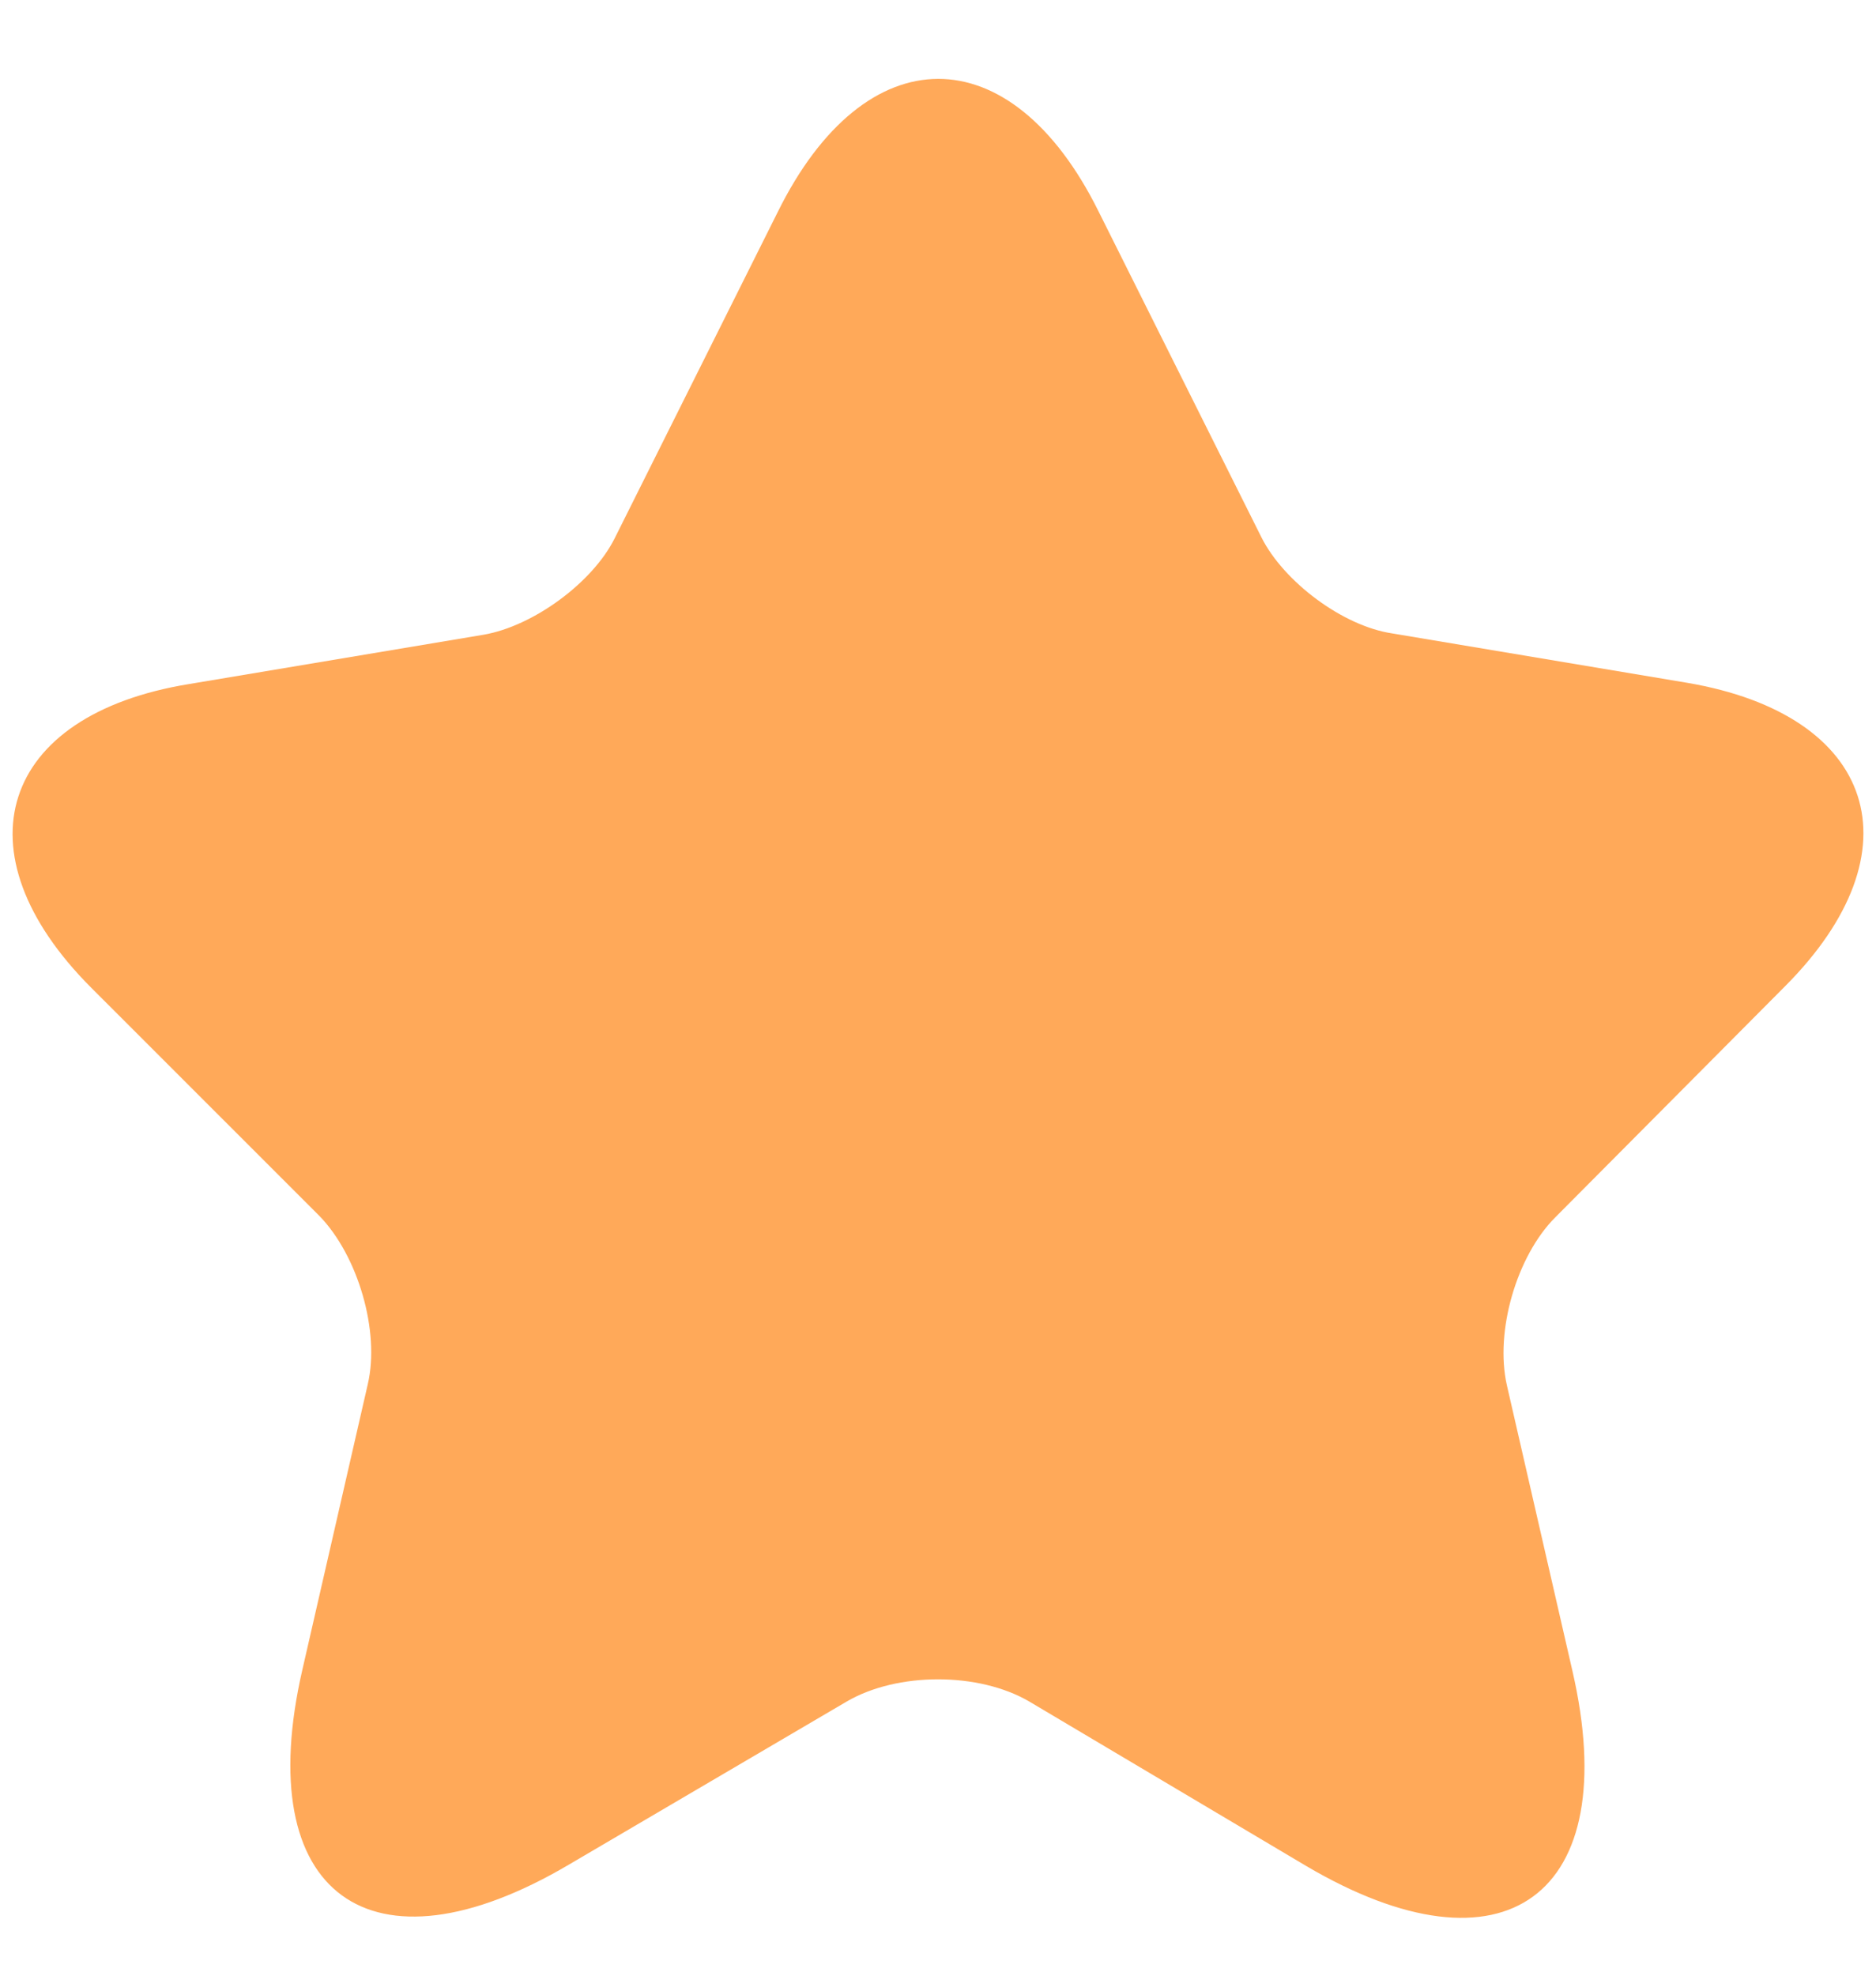 <svg width="19" height="20" viewBox="0 0 19 20" fill="none" xmlns="http://www.w3.org/2000/svg">
<path d="M11.125 2.138L12.775 5.438C13 5.888 13.6 6.338 14.1 6.412L17.087 6.912C19 7.237 19.45 8.613 18.075 9.988L15.75 12.325C15.363 12.713 15.137 13.475 15.262 14.025L15.925 16.913C16.45 19.188 15.238 20.075 13.225 18.887L10.425 17.225C9.913 16.925 9.088 16.925 8.575 17.225L5.763 18.875C3.75 20.062 2.538 19.175 3.063 16.9L3.725 14.012C3.85 13.475 3.625 12.713 3.238 12.312L0.925 10C-0.45 8.625 2.77758e-05 7.237 1.913 6.925L4.9 6.425C5.4 6.338 6 5.9 6.225 5.45L7.875 2.15C8.763 0.35 10.238 0.35 11.125 2.138Z" fill="#FFA959"/>
</svg>
